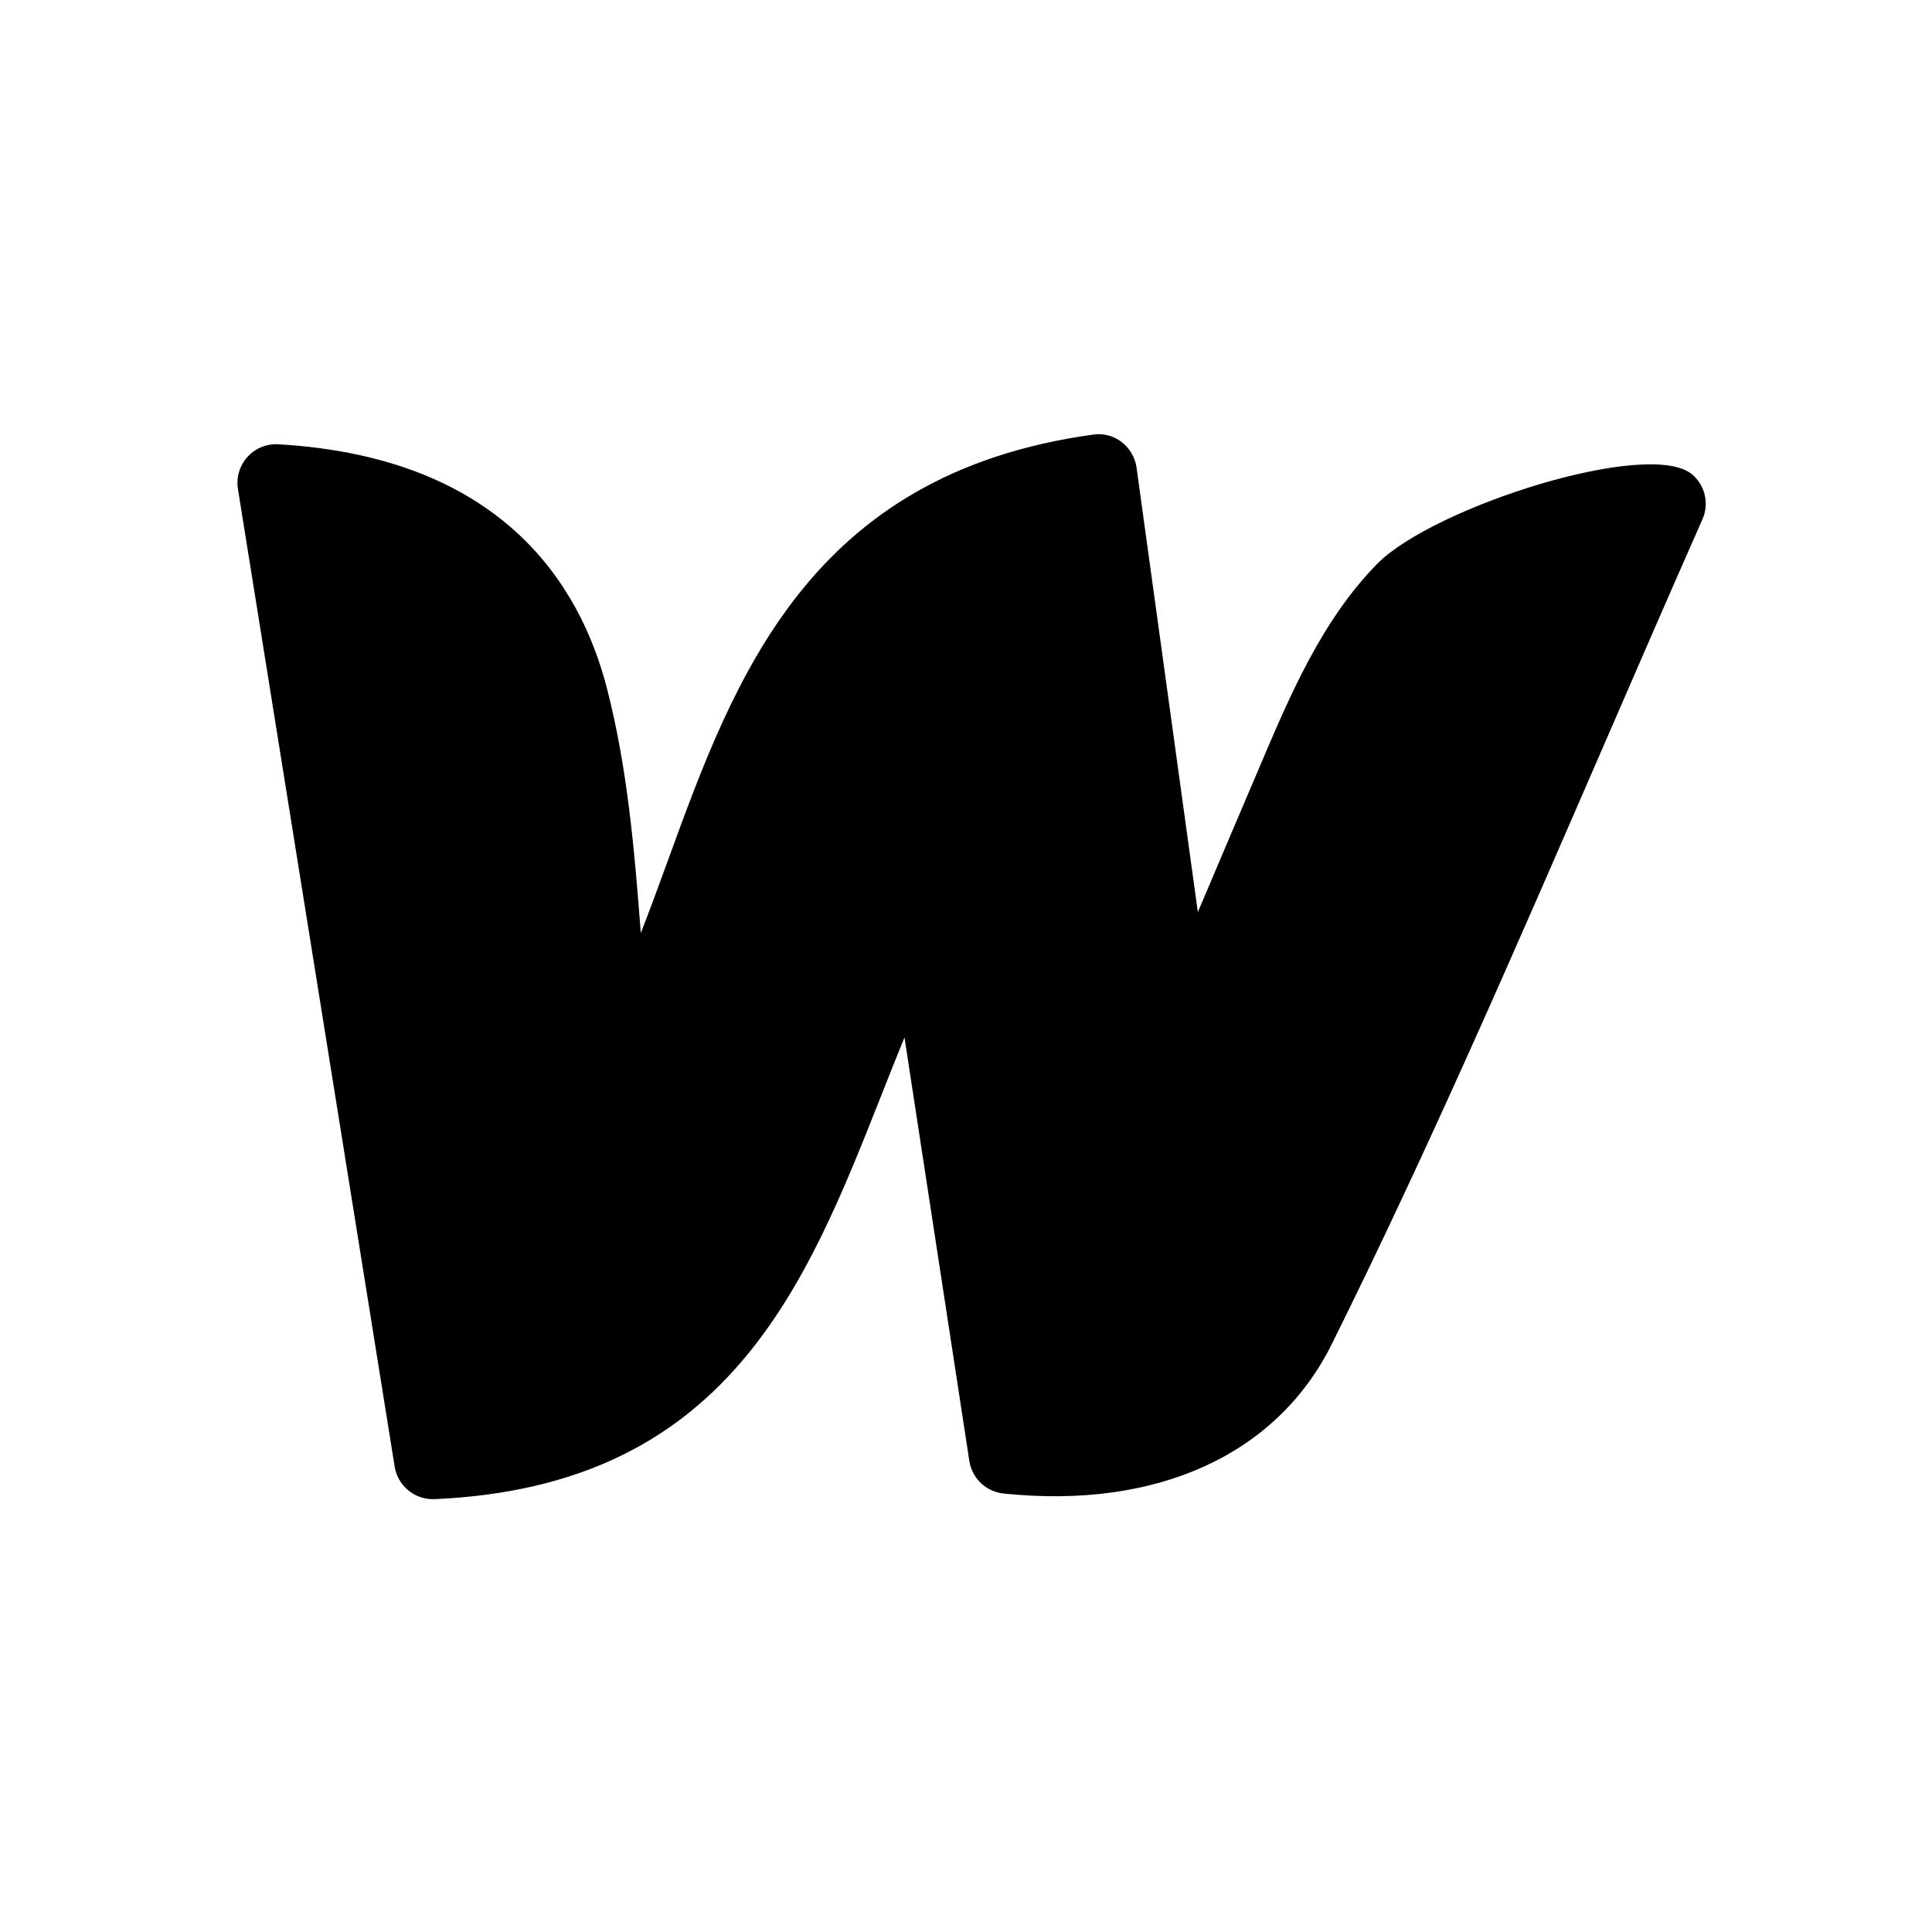 <svg width="25" height="25" viewBox="0 0 25 25" fill="none" xmlns="http://www.w3.org/2000/svg">
<path fill-rule="evenodd" clip-rule="evenodd" d="M21.904 6.145C21.362 5.663 18.548 6.556 17.819 7.298C17.101 8.03 16.687 9.008 16.286 9.954L15.793 11.112C15.708 11.315 15.605 11.556 15.5 11.802L14.707 6.051C14.669 5.779 14.418 5.582 14.143 5.624C10.465 6.132 9.501 8.779 8.65 11.114C8.534 11.432 8.417 11.754 8.292 12.074C8.208 10.973 8.117 9.928 7.853 8.904C7.505 7.556 6.486 5.916 3.601 5.749C3.451 5.74 3.303 5.8 3.201 5.914C3.1 6.026 3.055 6.178 3.079 6.328L5.107 18.978C5.146 19.221 5.356 19.399 5.6 19.399H5.623C9.404 19.232 10.42 16.663 11.403 14.177C11.501 13.928 11.601 13.676 11.704 13.424L12.543 18.904C12.577 19.129 12.76 19.303 12.987 19.326C14.975 19.534 16.526 18.82 17.234 17.391C18.482 14.879 19.616 12.264 20.714 9.734C21.15 8.728 21.586 7.723 22.029 6.721C22.118 6.523 22.067 6.29 21.904 6.145Z" fill="black"/>
</svg>